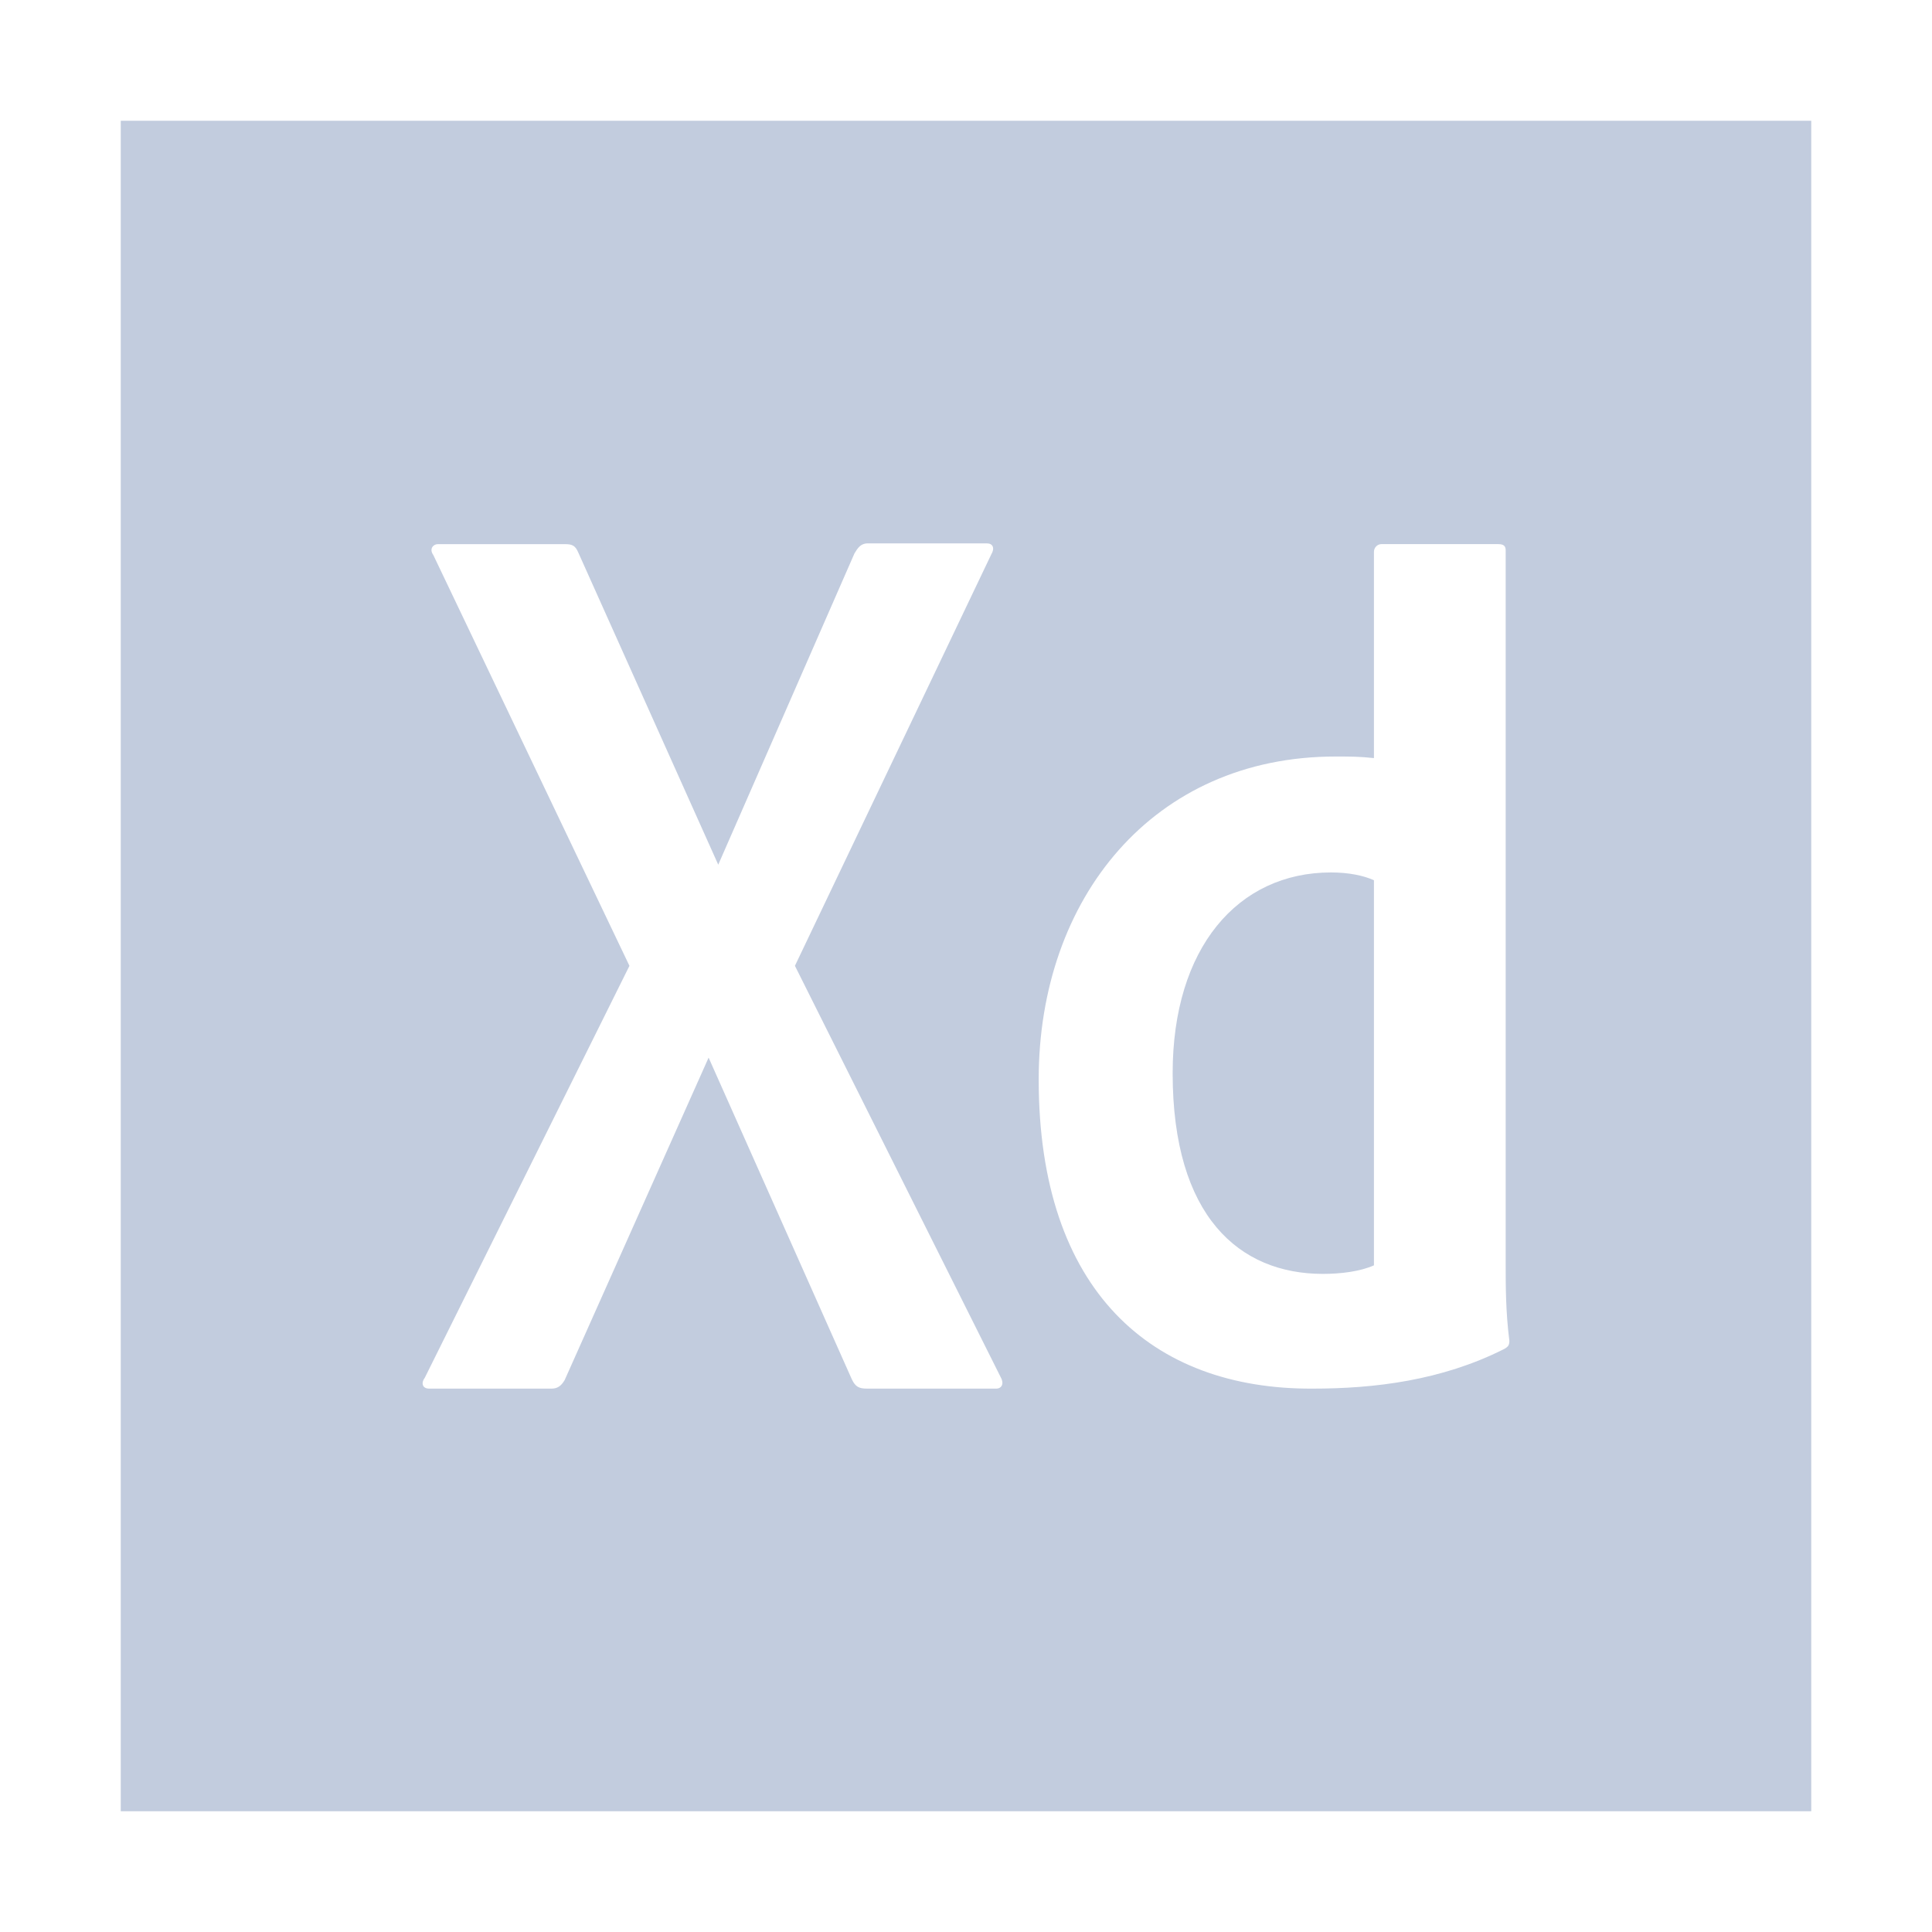 <svg width="80" height="80" viewBox="0 0 80 80" fill="none" xmlns="http://www.w3.org/2000/svg">
  <path d="M56.892 36.449C56.463 36.255 55.85 36.126 55.115 36.126C51.253 36.126 48.557 39.251 48.557 44.438C48.557 50.366 51.315 52.749 54.778 52.749C55.513 52.749 56.31 52.653 56.892 52.395V36.449Z" fill="#C2CCDE" />
  <path fill-rule="evenodd" clip-rule="evenodd" d="M75 5H5V75H75V5ZM32.916 39.993L41.432 57.017C41.585 57.274 41.493 57.5 41.248 57.5H35.916C35.578 57.5 35.425 57.435 35.272 57.113L29.342 43.794L23.382 57.145C23.229 57.403 23.075 57.5 22.83 57.5H17.774C17.467 57.5 17.437 57.242 17.59 57.049L26.064 39.993L17.943 22.983C17.759 22.726 17.943 22.532 18.127 22.532H23.397C23.704 22.532 23.826 22.597 23.949 22.887L29.741 35.805L35.38 22.919C35.51 22.7 35.636 22.5 35.931 22.5H40.865C41.11 22.5 41.202 22.693 41.049 22.951L32.916 39.993ZM43.01 44.696C43.01 37.19 47.76 31.326 55.298 31.326C55.942 31.326 56.279 31.326 56.892 31.391V22.854C56.892 22.66 57.045 22.531 57.199 22.531H62.04C62.285 22.531 62.347 22.628 62.347 22.789V52.363C62.347 53.233 62.347 54.328 62.5 55.52C62.5 55.713 62.439 55.778 62.255 55.874C59.681 57.163 56.925 57.5 54.35 57.5C47.7 57.532 43.01 53.458 43.01 44.696Z" fill="#C2CCDE" />
</svg>